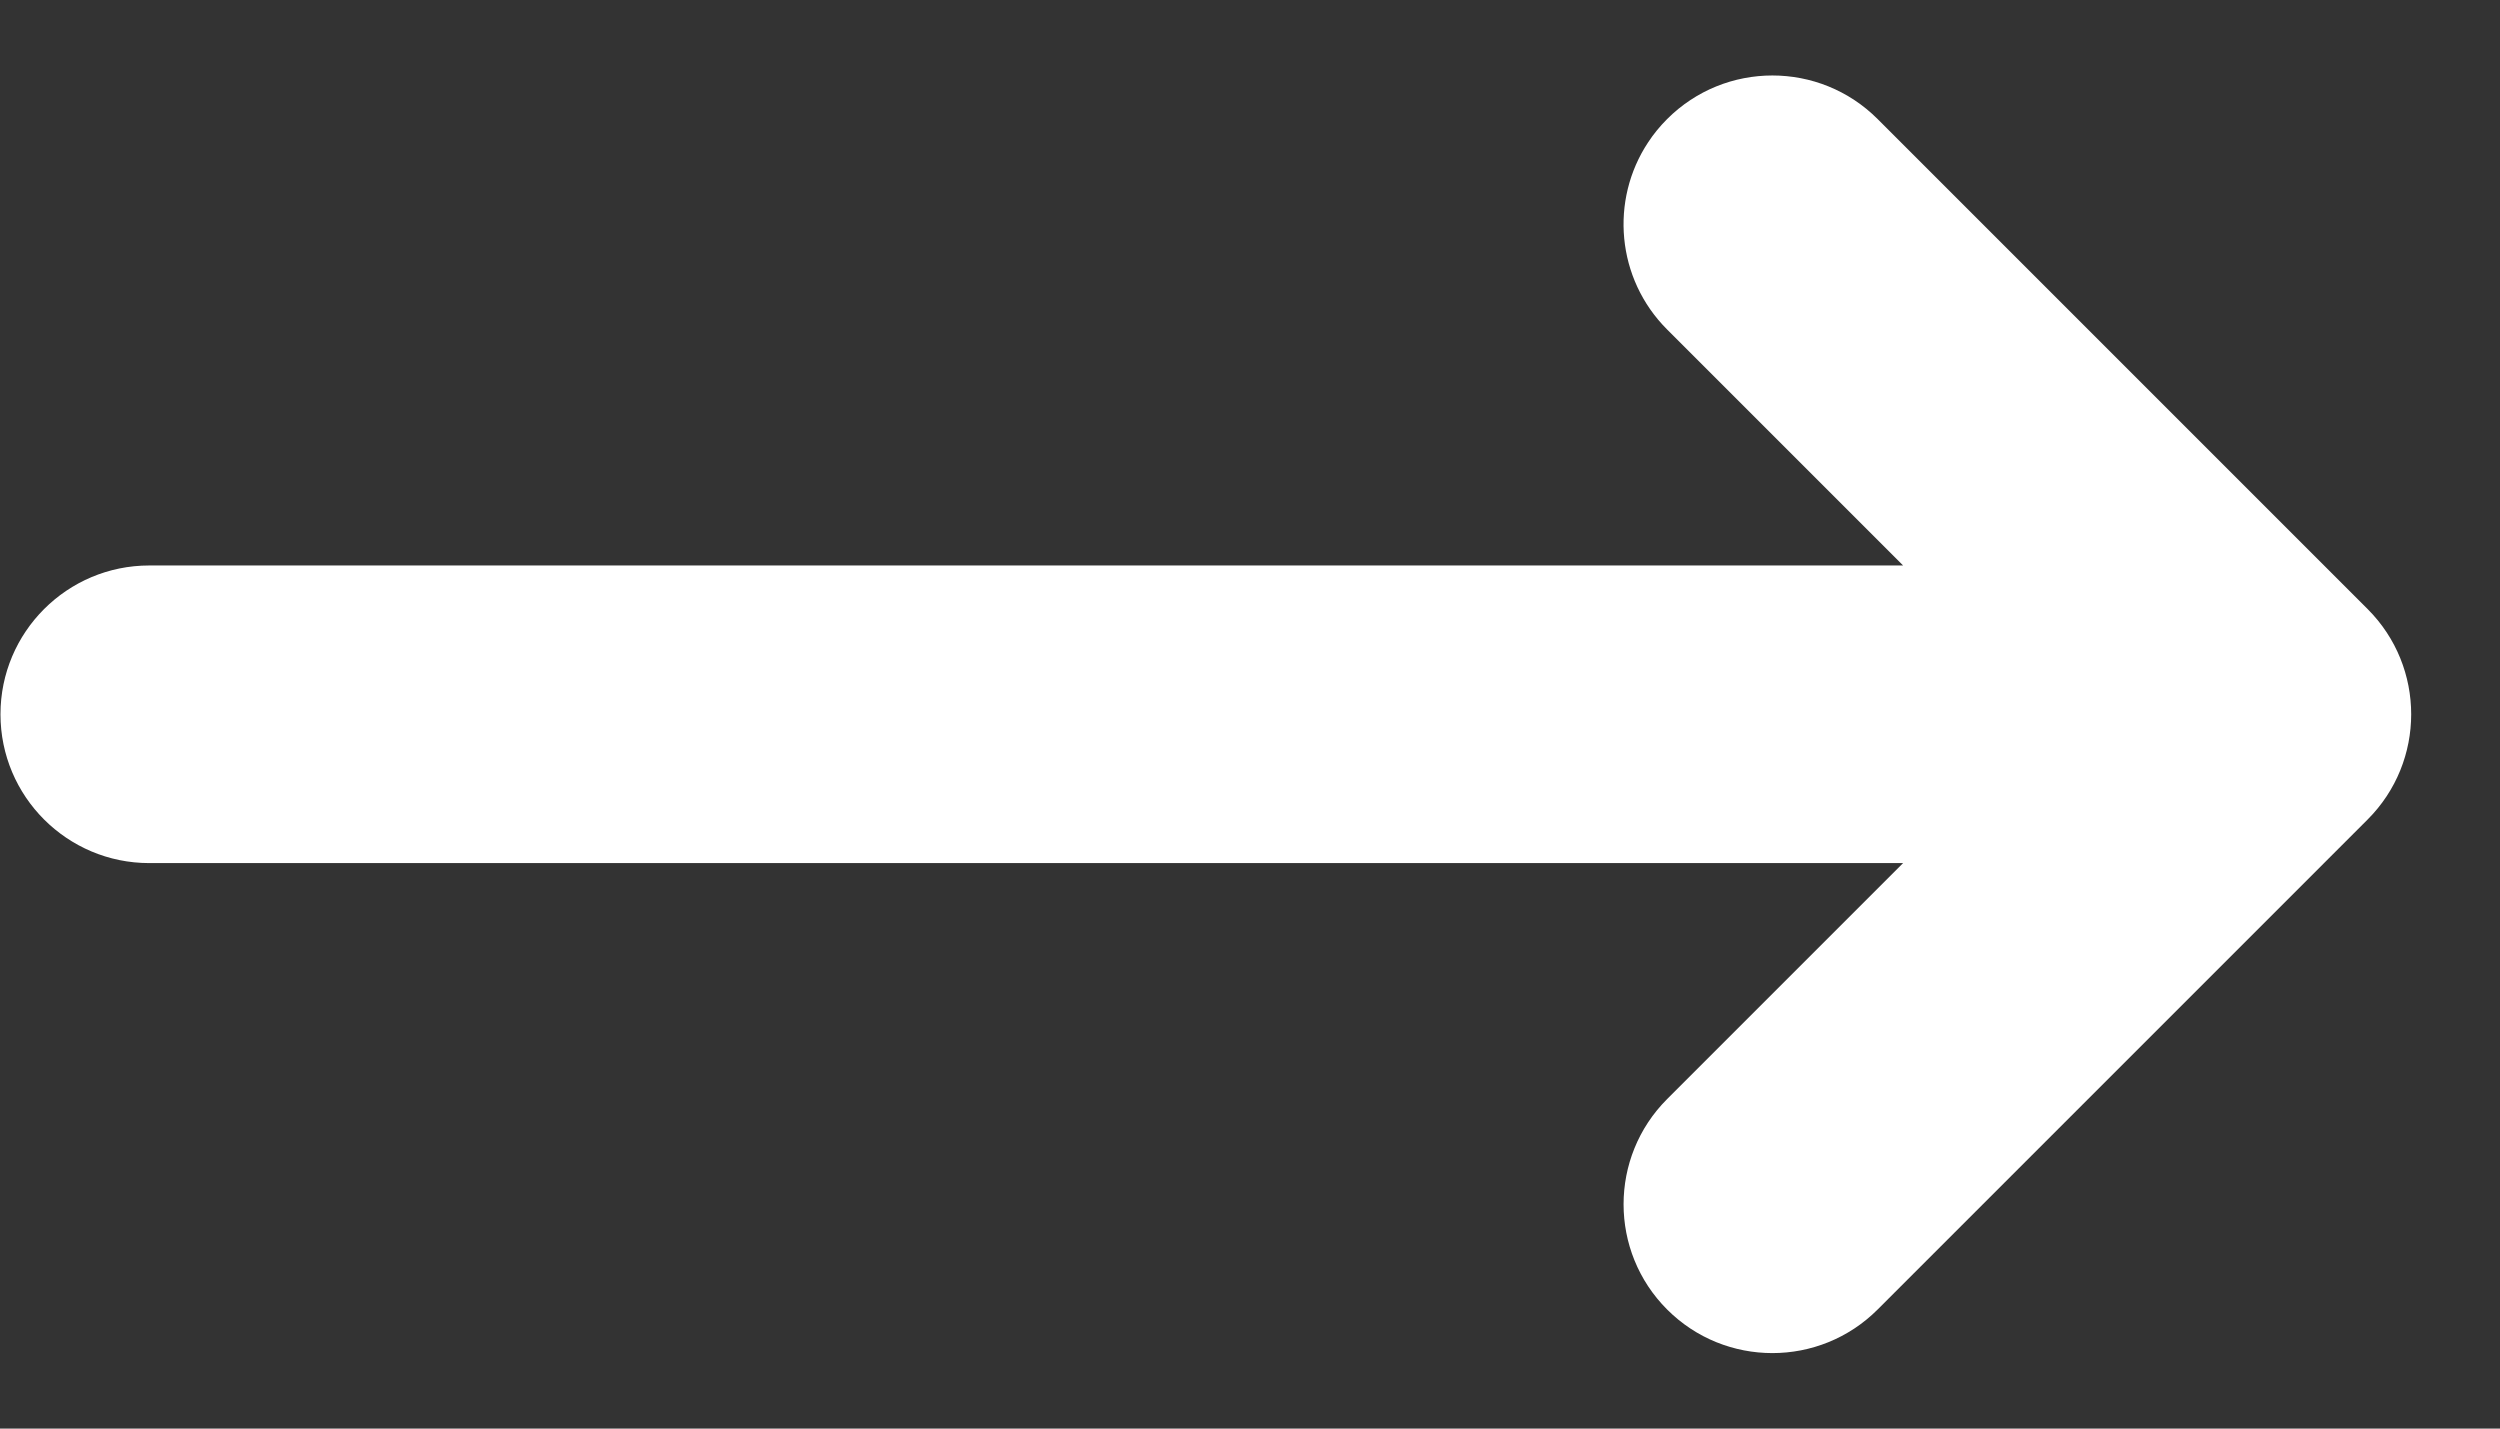 <svg width="21" height="12" viewBox="0 0 21 12" fill="none" xmlns="http://www.w3.org/2000/svg">
<rect x="0" y="0" width="21" height="12" fill="#333333" stroke="none"/>
<path d="M14.004 2.768L15.986 4.75H1.254C0.564 4.75 0.004 5.31 0.004 6C0.004 6.69 0.564 7.25 1.254 7.25H15.986L14.004 9.232C13.516 9.72 13.516 10.512 14.004 11C14.492 11.488 15.284 11.488 15.772 11L19.888 6.884C20.376 6.396 20.376 5.604 19.888 5.116L15.772 1C15.284 0.512 14.492 0.512 14.004 1C13.943 1.061 13.889 1.127 13.844 1.196C13.523 1.681 13.577 2.341 14.004 2.768Z" fill="white"/>
</svg>
